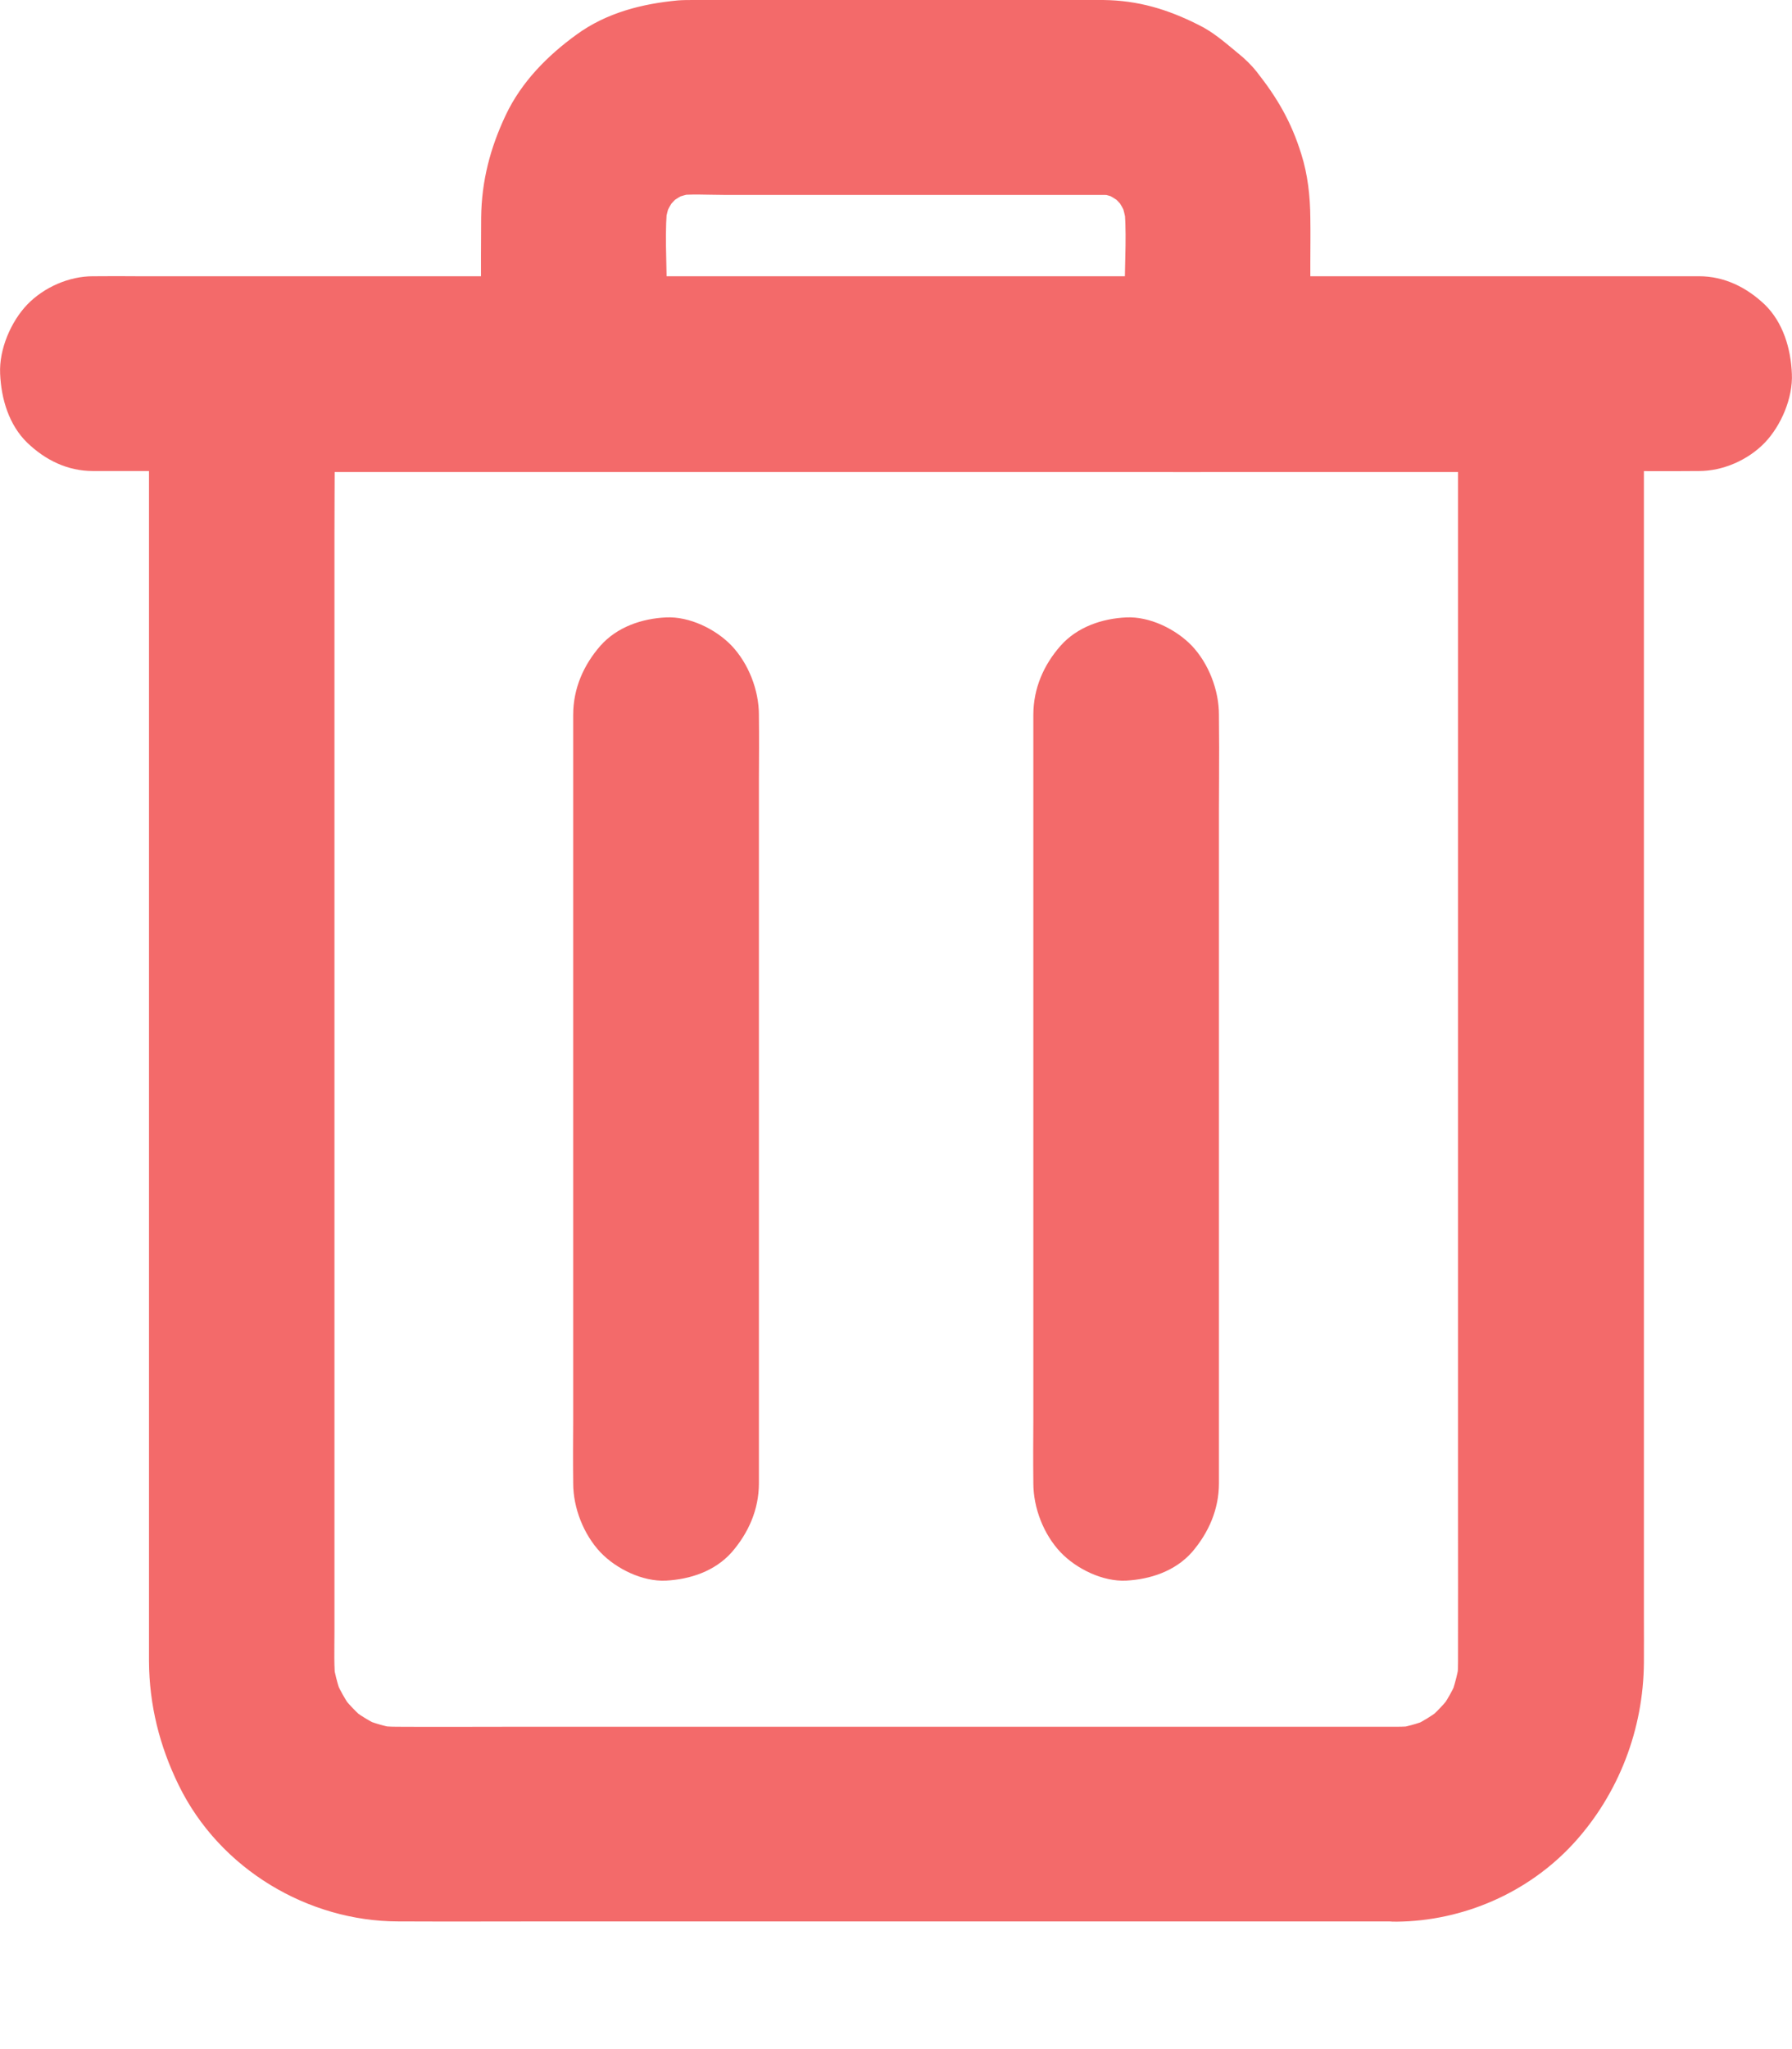 <svg width="14" height="16" viewBox="0 0 14 16" fill="none" xmlns="http://www.w3.org/2000/svg">
<path d="M10.912 13.483C10.647 13.483 10.382 13.483 10.116 13.483C9.485 13.483 8.855 13.483 8.224 13.483C7.462 13.483 6.702 13.483 5.941 13.483C5.291 13.483 4.642 13.483 3.993 13.483C3.695 13.483 3.396 13.485 3.099 13.483C3.044 13.483 2.988 13.479 2.933 13.472C2.997 13.482 3.062 13.491 3.126 13.5C3.023 13.485 2.923 13.457 2.826 13.416C2.884 13.442 2.942 13.468 2.999 13.492C2.899 13.448 2.806 13.392 2.72 13.322C2.769 13.361 2.817 13.401 2.867 13.441C2.787 13.375 2.716 13.3 2.653 13.217C2.691 13.268 2.729 13.319 2.767 13.37C2.701 13.281 2.646 13.183 2.604 13.078C2.629 13.139 2.653 13.2 2.677 13.259C2.637 13.158 2.611 13.053 2.597 12.944C2.606 13.011 2.614 13.08 2.623 13.147C2.607 13.014 2.613 12.879 2.613 12.745C2.613 12.508 2.613 12.27 2.613 12.032C2.613 11.234 2.613 10.437 2.613 9.64C2.613 8.666 2.613 7.691 2.613 6.717C2.613 5.871 2.613 5.025 2.613 4.179C2.613 3.767 2.619 3.355 2.613 2.942C2.613 2.936 2.613 2.93 2.613 2.925C2.371 3.18 2.13 3.432 1.888 3.686C1.979 3.686 2.07 3.686 2.162 3.686C2.41 3.686 2.659 3.686 2.907 3.686C3.273 3.686 3.638 3.686 4.004 3.686C4.452 3.686 4.9 3.686 5.348 3.686C5.84 3.686 6.33 3.686 6.821 3.686C7.314 3.686 7.807 3.686 8.301 3.686C8.763 3.686 9.224 3.686 9.687 3.686C10.077 3.686 10.469 3.686 10.859 3.686C11.14 3.686 11.42 3.686 11.701 3.686C11.833 3.686 11.967 3.688 12.099 3.686C12.104 3.686 12.11 3.686 12.116 3.686C11.874 3.432 11.633 3.18 11.391 2.925C11.391 3.266 11.391 3.607 11.391 3.948C11.391 4.759 11.391 5.57 11.391 6.379C11.391 7.355 11.391 8.33 11.391 9.305C11.391 10.139 11.391 10.974 11.391 11.808C11.391 12.196 11.392 12.584 11.391 12.972C11.391 13.031 11.388 13.089 11.381 13.148C11.389 13.081 11.398 13.013 11.407 12.946C11.392 13.054 11.366 13.159 11.327 13.261C11.352 13.2 11.376 13.139 11.4 13.08C11.358 13.185 11.304 13.282 11.237 13.372C11.275 13.32 11.313 13.27 11.35 13.218C11.288 13.302 11.217 13.377 11.137 13.442C11.187 13.402 11.234 13.363 11.284 13.323C11.198 13.392 11.105 13.45 11.005 13.494C11.063 13.468 11.121 13.442 11.178 13.418C11.081 13.459 10.98 13.486 10.878 13.501C10.941 13.492 11.007 13.483 11.07 13.474C11.02 13.48 10.966 13.483 10.912 13.483C10.725 13.485 10.532 13.567 10.399 13.705C10.273 13.838 10.179 14.054 10.187 14.244C10.196 14.44 10.257 14.644 10.399 14.782C10.54 14.918 10.715 15.008 10.912 15.005C11.427 15 11.939 14.782 12.297 14.39C12.644 14.009 12.84 13.506 12.843 12.979C12.844 12.865 12.843 12.751 12.843 12.636C12.843 12.339 12.843 12.042 12.843 11.745C12.843 11.318 12.843 10.889 12.843 10.461C12.843 9.952 12.843 9.444 12.843 8.934C12.843 8.394 12.843 7.854 12.843 7.315C12.843 6.795 12.843 6.274 12.843 5.755C12.843 5.305 12.843 4.856 12.843 4.406C12.843 4.077 12.843 3.749 12.843 3.418C12.843 3.26 12.844 3.103 12.843 2.945C12.843 2.939 12.843 2.932 12.843 2.925C12.843 2.515 12.511 2.165 12.117 2.165C12.026 2.165 11.935 2.165 11.843 2.165C11.595 2.165 11.346 2.165 11.098 2.165C10.733 2.165 10.367 2.165 10.002 2.165C9.554 2.165 9.105 2.165 8.657 2.165C8.166 2.165 7.676 2.165 7.184 2.165C6.691 2.165 6.198 2.165 5.705 2.165C5.242 2.165 4.781 2.165 4.318 2.165C3.928 2.165 3.537 2.165 3.147 2.165C2.865 2.165 2.585 2.165 2.304 2.165C2.172 2.165 2.039 2.163 1.907 2.165C1.901 2.165 1.895 2.165 1.889 2.165C1.498 2.165 1.164 2.513 1.164 2.925C1.164 3.234 1.164 3.545 1.164 3.854C1.164 4.605 1.164 5.355 1.164 6.107C1.164 7.035 1.164 7.963 1.164 8.89C1.164 9.73 1.164 10.568 1.164 11.408C1.164 11.893 1.164 12.38 1.164 12.865C1.164 12.9 1.164 12.935 1.164 12.972C1.166 13.314 1.247 13.634 1.395 13.937C1.717 14.598 2.411 15.002 3.109 15.003C3.525 15.005 3.941 15.003 4.357 15.003C5.18 15.003 6.001 15.003 6.823 15.003C7.67 15.003 8.518 15.003 9.365 15.003C9.858 15.003 10.351 15.003 10.844 15.003C10.867 15.003 10.891 15.003 10.914 15.003C11.1 15.003 11.295 14.918 11.427 14.781C11.553 14.649 11.648 14.432 11.639 14.242C11.63 14.046 11.569 13.842 11.427 13.704C11.284 13.57 11.108 13.483 10.912 13.483Z" fill="#F36A6A"/>
<path d="M8.619 1.93669e-05C8.371 1.93669e-05 8.121 1.93669e-05 7.873 1.93669e-05C7.388 1.93669e-05 6.902 1.93669e-05 6.417 1.93669e-05C6.084 1.93669e-05 5.752 1.93669e-05 5.418 1.93669e-05C5.378 1.93669e-05 5.338 1.9367e-05 5.298 0.003C5.018 0.029 4.738 0.099 4.503 0.271C4.278 0.434 4.074 0.639 3.951 0.899C3.83 1.155 3.762 1.413 3.759 1.701C3.756 2.095 3.759 2.489 3.759 2.883C3.759 2.897 3.759 2.909 3.759 2.923C3.759 3.334 4.091 3.684 4.484 3.684C4.651 3.684 4.818 3.684 4.985 3.684C5.385 3.684 5.785 3.684 6.185 3.684C6.67 3.684 7.154 3.684 7.637 3.684C8.056 3.684 8.474 3.684 8.893 3.684C9.096 3.684 9.3 3.687 9.503 3.684C9.506 3.684 9.509 3.684 9.512 3.684C9.904 3.684 10.237 3.335 10.237 2.923C10.237 2.632 10.237 2.343 10.237 2.053C10.237 1.935 10.239 1.82 10.237 1.703C10.236 1.535 10.217 1.362 10.166 1.202C10.088 0.951 9.979 0.765 9.82 0.563C9.776 0.507 9.725 0.458 9.67 0.414C9.572 0.333 9.476 0.248 9.361 0.193C9.121 0.072 8.89 0.003 8.619 1.93669e-05C8.435 -0.002 8.236 0.087 8.105 0.222C7.979 0.355 7.885 0.571 7.894 0.761C7.911 1.176 8.213 1.517 8.619 1.522C8.659 1.522 8.699 1.525 8.738 1.529C8.674 1.52 8.609 1.511 8.545 1.502C8.622 1.514 8.696 1.534 8.768 1.566C8.71 1.54 8.652 1.514 8.596 1.49C8.665 1.522 8.73 1.561 8.791 1.608C8.742 1.569 8.694 1.529 8.645 1.49C8.71 1.543 8.767 1.602 8.817 1.671C8.78 1.619 8.742 1.569 8.704 1.517C8.749 1.581 8.787 1.649 8.817 1.722C8.793 1.661 8.768 1.601 8.745 1.541C8.774 1.617 8.794 1.695 8.806 1.776C8.797 1.709 8.788 1.64 8.78 1.573C8.806 1.8 8.787 2.037 8.787 2.266C8.787 2.485 8.787 2.704 8.787 2.923C9.029 2.669 9.27 2.416 9.512 2.162C9.345 2.162 9.179 2.162 9.012 2.162C8.612 2.162 8.211 2.162 7.811 2.162C7.327 2.162 6.842 2.162 6.359 2.162C5.94 2.162 5.523 2.162 5.103 2.162C4.9 2.162 4.696 2.157 4.493 2.162C4.49 2.162 4.487 2.162 4.484 2.162C4.726 2.416 4.967 2.669 5.209 2.923C5.209 2.704 5.209 2.485 5.209 2.266C5.209 2.037 5.19 1.8 5.217 1.573C5.208 1.64 5.199 1.709 5.19 1.776C5.202 1.695 5.221 1.617 5.251 1.541C5.227 1.602 5.202 1.663 5.179 1.722C5.209 1.649 5.247 1.581 5.292 1.517C5.254 1.569 5.217 1.619 5.179 1.671C5.23 1.602 5.286 1.543 5.351 1.49C5.302 1.529 5.254 1.569 5.205 1.608C5.266 1.561 5.331 1.522 5.401 1.49C5.343 1.515 5.285 1.541 5.228 1.566C5.301 1.535 5.375 1.514 5.452 1.502C5.388 1.511 5.322 1.52 5.259 1.529C5.391 1.512 5.527 1.522 5.66 1.522C5.916 1.522 6.169 1.522 6.425 1.522C7.019 1.522 7.614 1.522 8.207 1.522C8.345 1.522 8.482 1.522 8.619 1.522C8.804 1.522 9 1.436 9.132 1.299C9.258 1.167 9.353 0.951 9.344 0.761C9.335 0.564 9.274 0.361 9.132 0.222C8.99 0.085 8.816 1.93669e-05 8.619 1.93669e-05Z" fill="#F36A6A"/>
<path fill-rule="evenodd" clip-rule="evenodd" d="M13.274 2.157H12.938H12.023H10.676H9.032H7.226H5.401H3.7H2.269H1.238C1.183 2.157 1.128 2.157 1.074 2.157L1.073 2.157C0.964 2.156 0.856 2.156 0.747 2.157H0.726C0.54 2.157 0.344 2.242 0.212 2.379C0.086 2.511 -0.008 2.727 0.001 2.918C0.009 3.114 0.07 3.318 0.212 3.456C0.354 3.593 0.528 3.678 0.726 3.678H1.062H1.977H3.324H4.968H6.774H8.599H10.3H11.731H12.762C12.817 3.678 12.872 3.679 12.926 3.679L12.926 3.679C13.036 3.679 13.144 3.679 13.253 3.678H13.274C13.46 3.678 13.656 3.593 13.788 3.456C13.914 3.324 14.008 3.108 13.999 2.918C13.991 2.721 13.93 2.518 13.788 2.379C13.646 2.244 13.472 2.157 13.274 2.157ZM5.929 11.581V10.984V9.553V7.821V6.323C5.929 6.241 5.929 6.16 5.929 6.079V6.079C5.93 5.917 5.931 5.755 5.929 5.592V5.582C5.929 5.387 5.847 5.181 5.717 5.043C5.591 4.911 5.385 4.812 5.203 4.821C5.016 4.83 4.822 4.894 4.69 5.043C4.56 5.192 4.478 5.375 4.478 5.582V6.178V7.61V9.341V10.84C4.478 10.921 4.478 11.002 4.478 11.083V11.083C4.477 11.246 4.476 11.408 4.478 11.57V11.581C4.478 11.776 4.56 11.981 4.69 12.12C4.816 12.252 5.022 12.351 5.203 12.342C5.391 12.332 5.585 12.269 5.717 12.12C5.847 11.97 5.929 11.788 5.929 11.581ZM9.523 10.984V11.581C9.523 11.788 9.441 11.97 9.312 12.12C9.18 12.269 8.985 12.332 8.798 12.342C8.617 12.351 8.411 12.252 8.285 12.12C8.154 11.981 8.073 11.776 8.073 11.581V11.57C8.071 11.408 8.072 11.246 8.073 11.083C8.073 11.002 8.073 10.921 8.073 10.84V9.341V7.61V6.178V5.582C8.073 5.375 8.154 5.192 8.285 5.043C8.417 4.894 8.611 4.83 8.798 4.821C8.98 4.812 9.185 4.911 9.312 5.043C9.442 5.181 9.523 5.387 9.523 5.582V5.592C9.525 5.755 9.525 5.917 9.524 6.079C9.524 6.16 9.523 6.241 9.523 6.323V7.821V9.553V10.984Z" fill="#F36A6A"/>
</svg>
